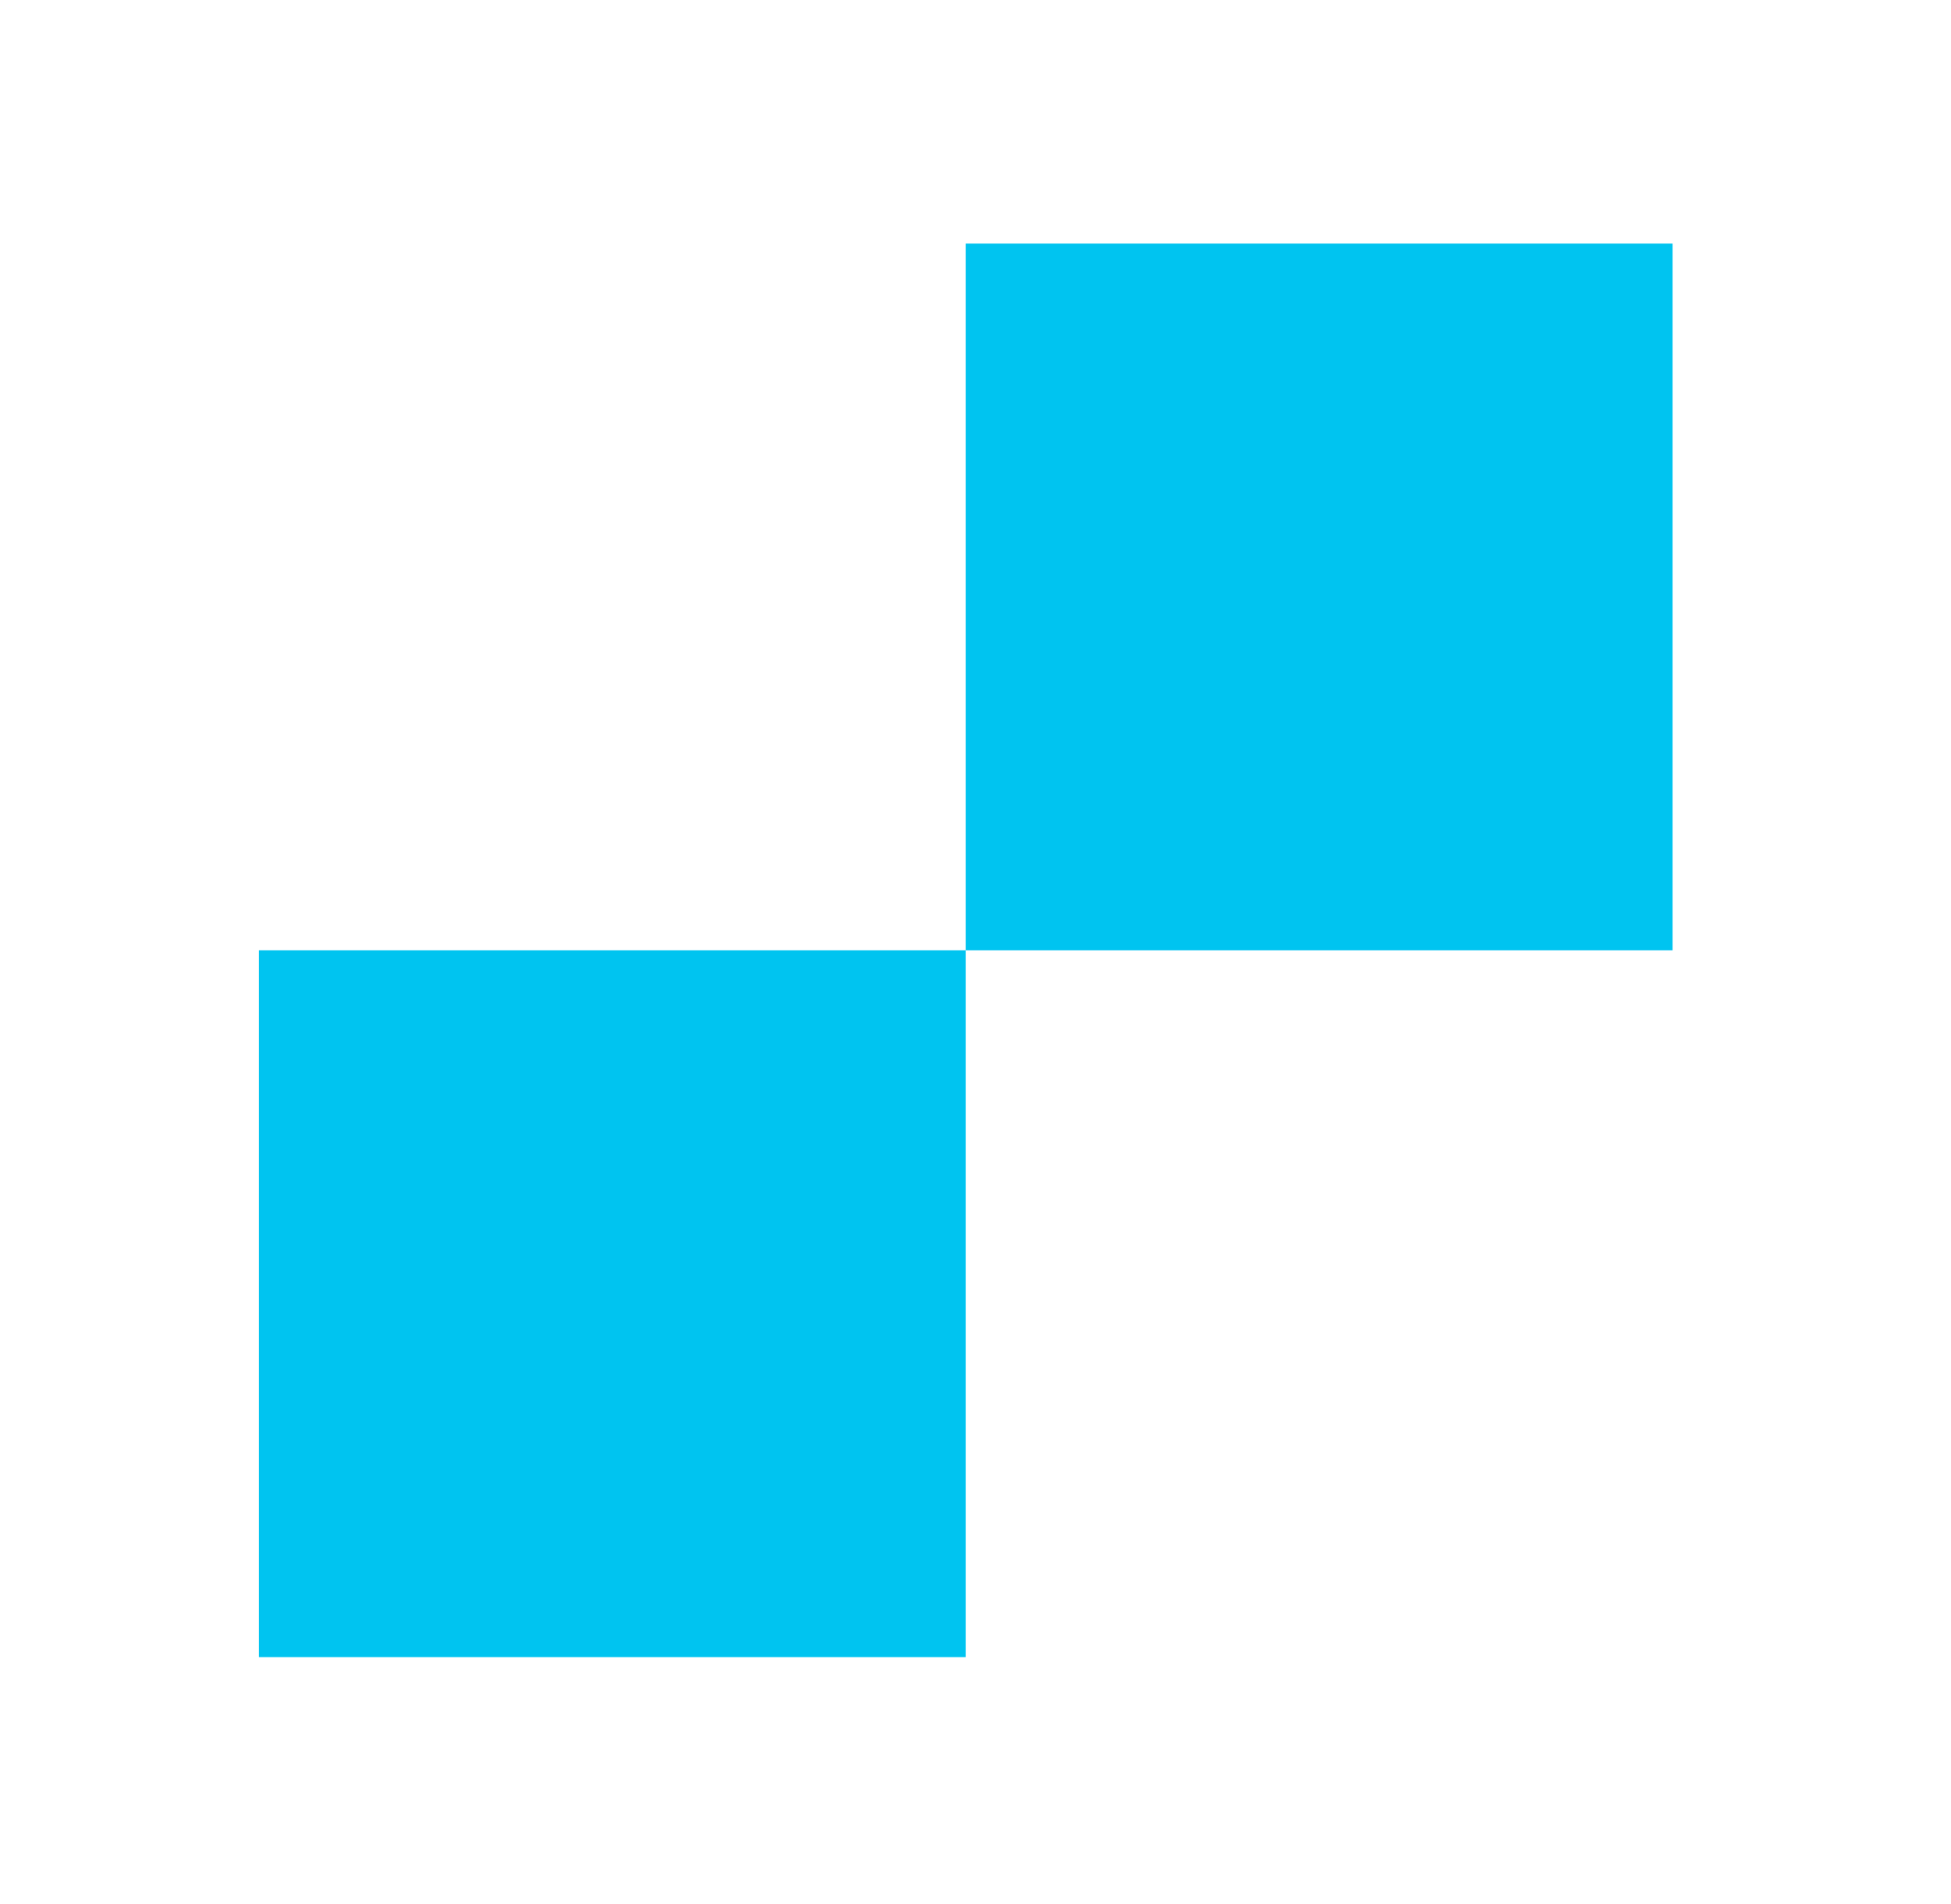 <svg width="42" height="41" viewBox="0 0 42 41" fill="none" xmlns="http://www.w3.org/2000/svg">
<path d="M5.575 20.46H20.791V35.677H5.575V20.46Z" fill="#00C4F0"/>
<path d="M20.791 5.244H36.007V20.46H20.791V5.244Z" fill="#00C4F0"/>
</svg>

